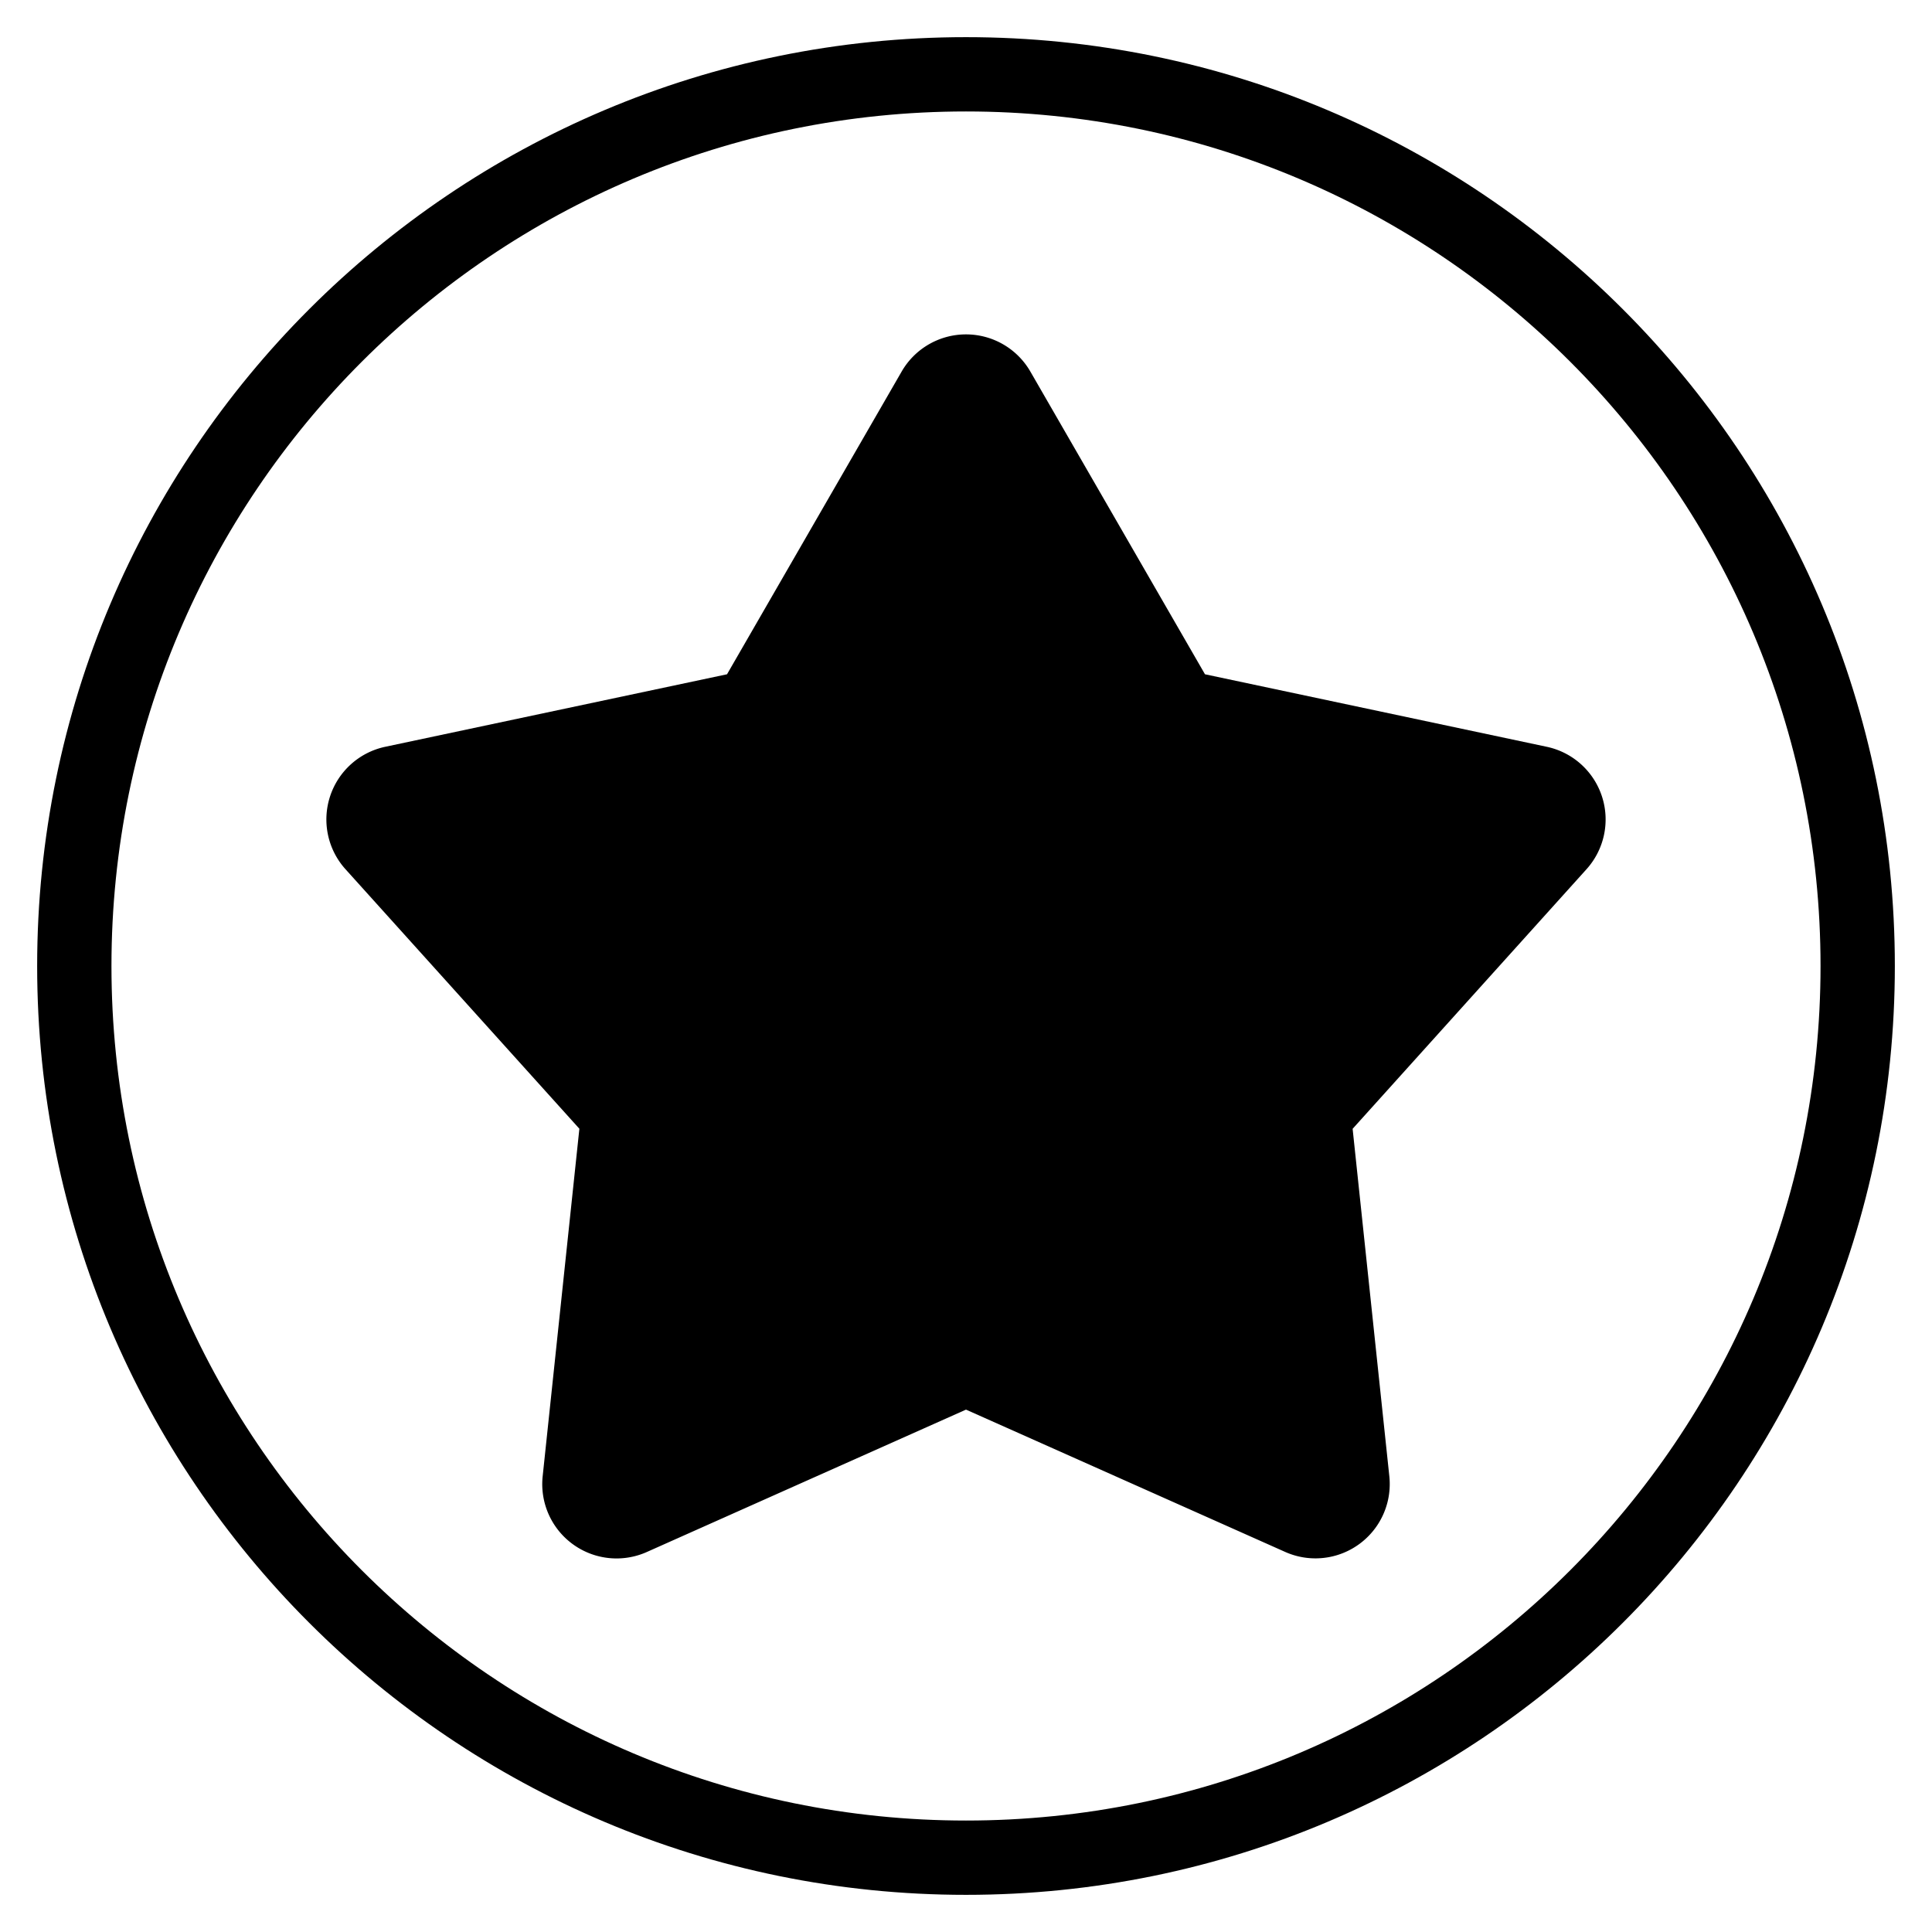 <svg xmlns="http://www.w3.org/2000/svg" width="3em" height="3em" viewBox="0 0 26 26"><g fill="currentColor"><path d="m13 18.97l-4.295 1.916a1 1 0 0 1-1.402-1.019l.494-4.677l-3.148-3.493a1 1 0 0 1 .535-1.647l4.6-.976L12.134 5a1 1 0 0 1 1.732 0l2.35 4.074l4.6.976a1 1 0 0 1 .535 1.647l-3.148 3.494l.494 4.676a1 1 0 0 1-1.402 1.018z"/><path fill-rule="evenodd" d="M13 24.5c6.351 0 11.5-5.149 11.5-11.5S19.351 1.5 13 1.5S1.5 6.649 1.5 13S6.649 24.5 13 24.5m0 1c6.904 0 12.5-5.596 12.5-12.5S19.904.5 13 .5S.5 6.096.5 13S6.096 25.5 13 25.5" clip-rule="evenodd"/></g></svg>